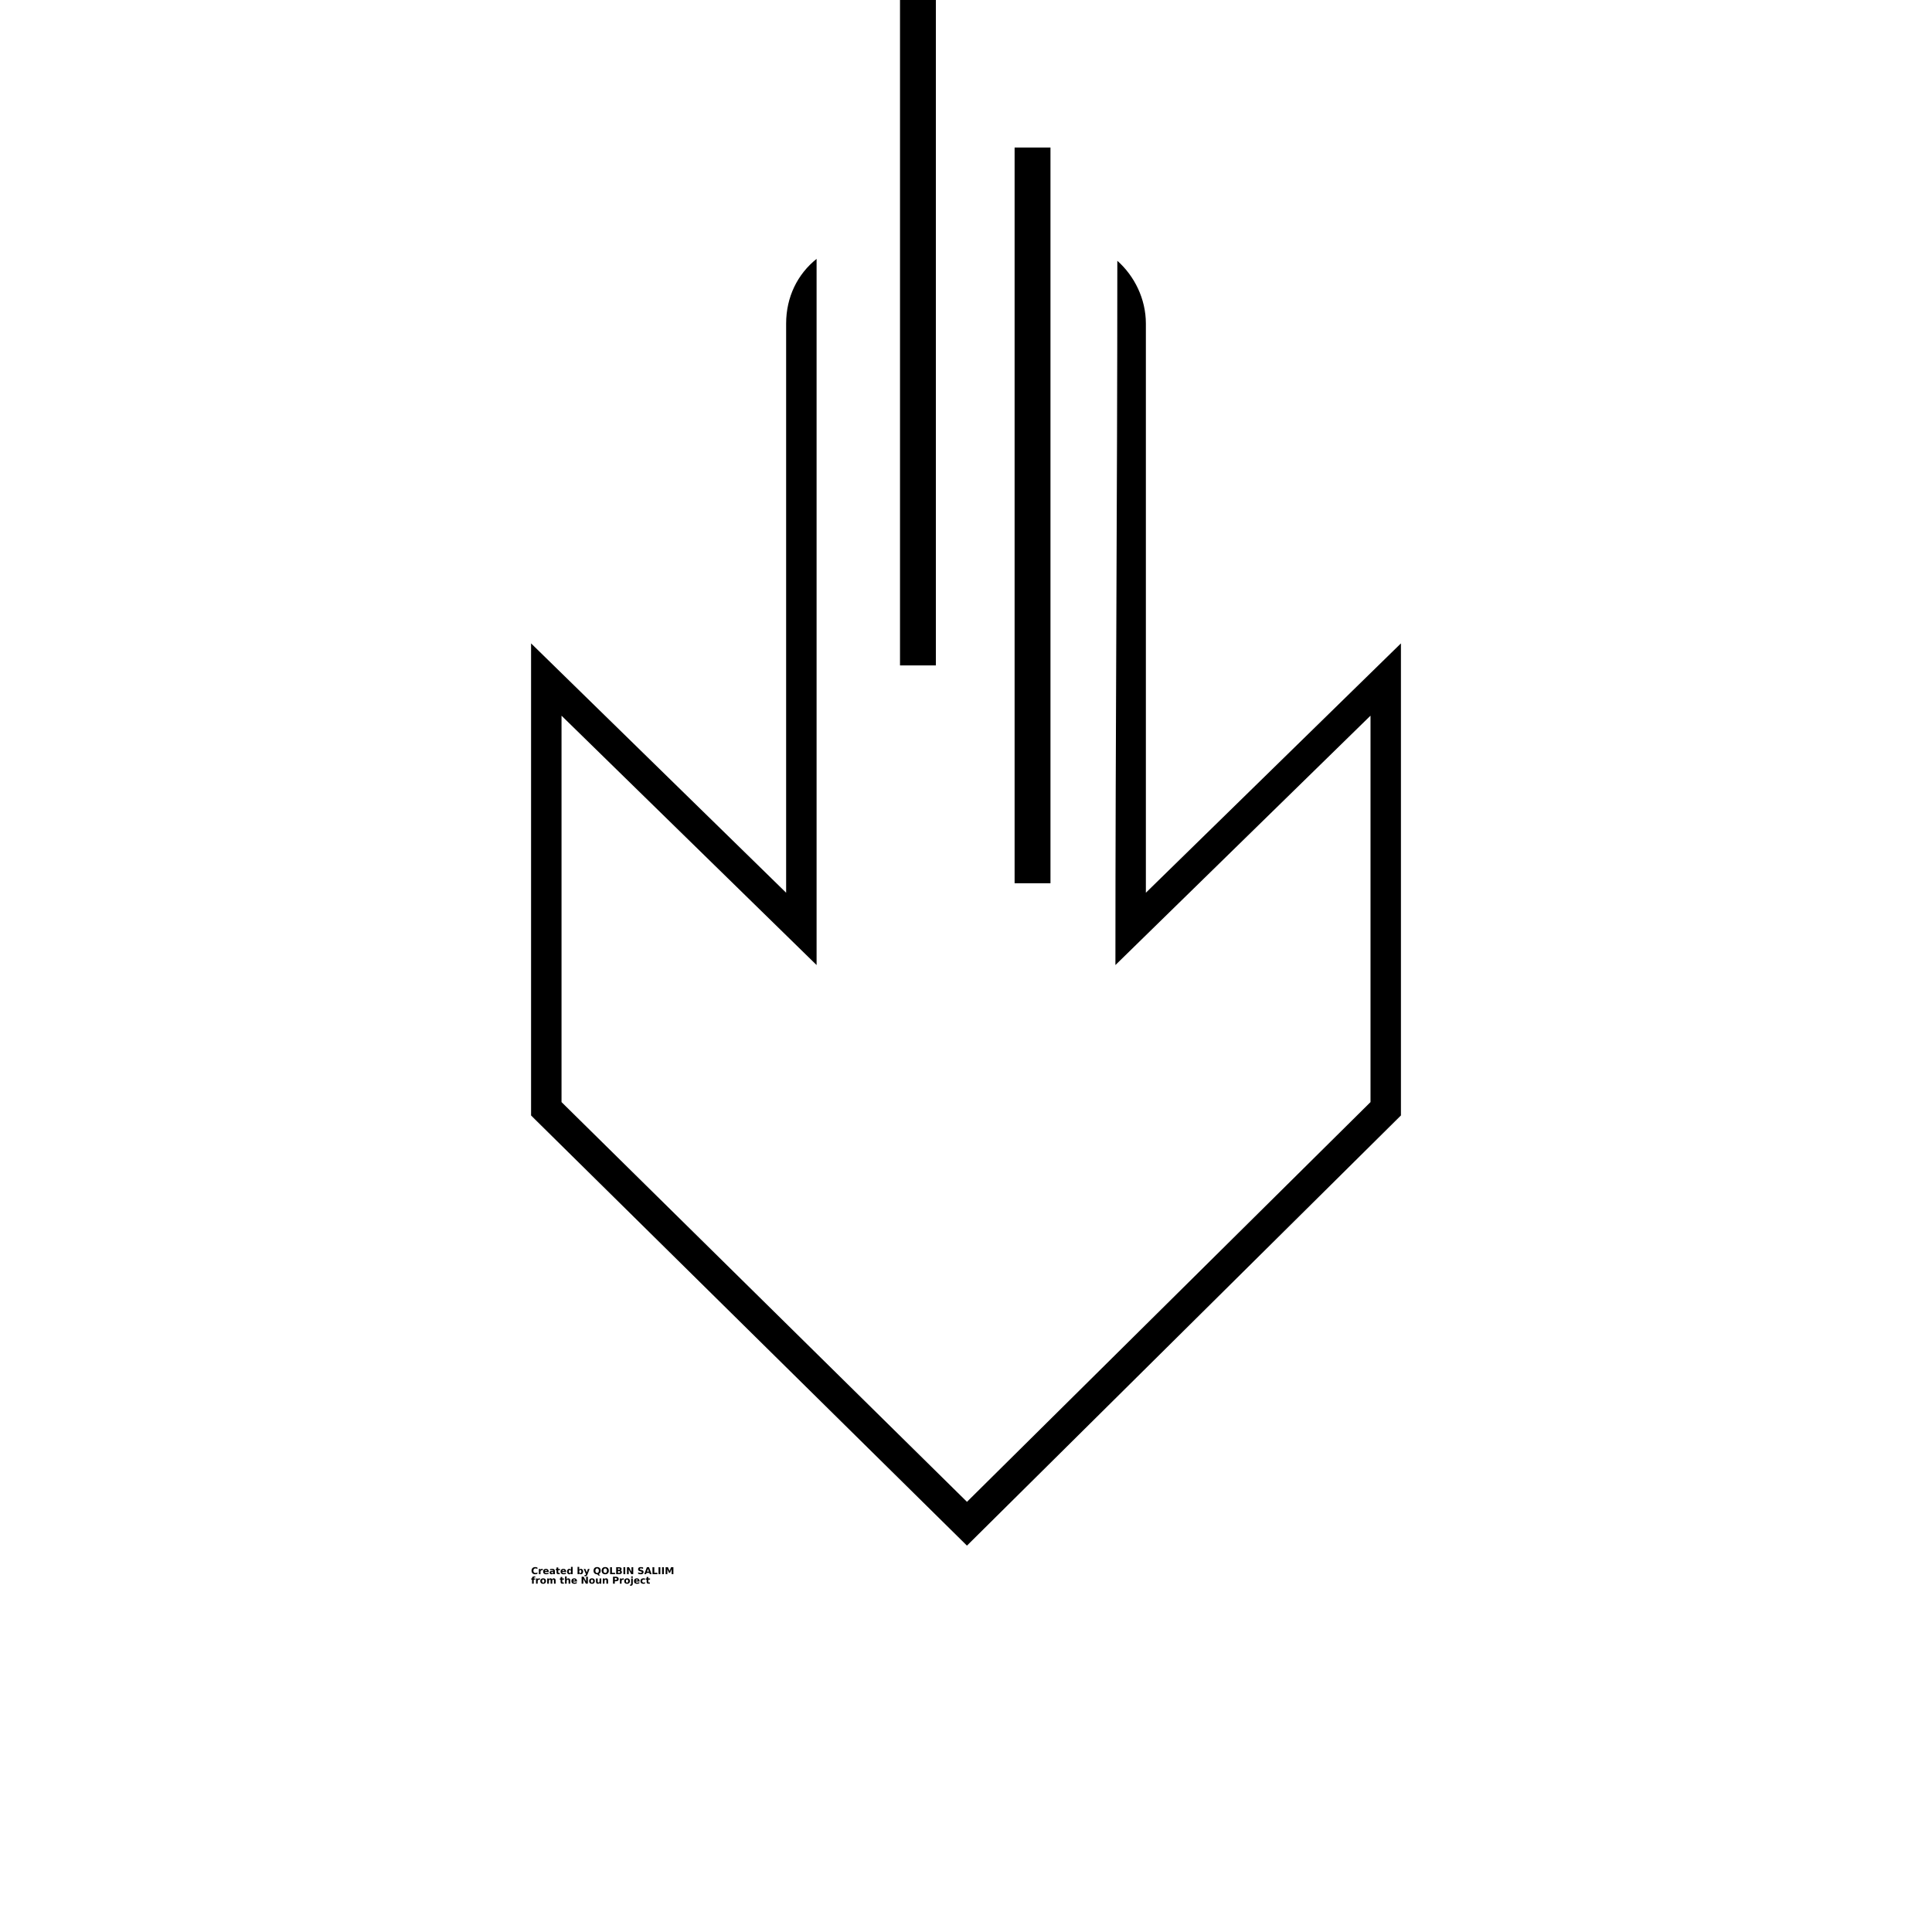 <?xml version="1.0" encoding="UTF-8"?>
<svg width="700pt" height="700pt" version="1.1" viewBox="0 0 700 700" xmlns="http://www.w3.org/2000/svg" xmlns:xlink="http://www.w3.org/1999/xlink">
 <defs>
  <symbol id="z" overflow="visible">
   <path d="m2.312-0.141c-0.117 0.062-0.242 0.109-0.375 0.141-0.125 0.031-0.262 0.047-0.406 0.047-0.418 0-0.75-0.113-1-0.344-0.242-0.238-0.359-0.555-0.359-0.953 0-0.406 0.117-0.723 0.359-0.953 0.25-0.238 0.582-0.359 1-0.359 0.145 0 0.281 0.016 0.406 0.047 0.133 0.031 0.258 0.078 0.375 0.141v0.516c-0.117-0.082-0.234-0.141-0.359-0.172-0.117-0.039-0.234-0.062-0.359-0.062-0.242 0-0.43 0.078-0.562 0.234-0.125 0.148-0.188 0.352-0.188 0.609 0 0.262 0.062 0.465 0.188 0.609 0.133 0.148 0.32 0.219 0.562 0.219 0.125 0 0.242-0.016 0.359-0.047 0.125-0.039 0.242-0.102 0.359-0.188z"/>
  </symbol>
  <symbol id="c" overflow="visible">
   <path d="m1.688-1.375c-0.055-0.02-0.105-0.035-0.156-0.047-0.055-0.02-0.105-0.031-0.156-0.031-0.156 0-0.277 0.055-0.359 0.156-0.086 0.105-0.125 0.246-0.125 0.422v0.875h-0.594v-1.891h0.594v0.312c0.082-0.125 0.172-0.211 0.266-0.266 0.102-0.062 0.223-0.094 0.359-0.094 0.02 0 0.039 0.008 0.062 0.016h0.109z"/>
  </symbol>
  <symbol id="a" overflow="visible">
   <path d="m2.172-0.953v0.172h-1.406c0.008 0.148 0.055 0.258 0.141 0.328 0.094 0.062 0.219 0.094 0.375 0.094 0.125 0 0.254-0.016 0.391-0.047 0.133-0.039 0.27-0.098 0.406-0.172v0.469c-0.137 0.055-0.277 0.09-0.422 0.109-0.148 0.031-0.289 0.047-0.422 0.047-0.344 0-0.617-0.082-0.812-0.25-0.188-0.176-0.281-0.422-0.281-0.734s0.094-0.555 0.281-0.734c0.188-0.176 0.445-0.266 0.781-0.266 0.289 0 0.523 0.094 0.703 0.281 0.176 0.18 0.266 0.414 0.266 0.703zm-0.625-0.203c0-0.113-0.031-0.203-0.094-0.266-0.062-0.07-0.152-0.109-0.266-0.109-0.117 0-0.211 0.039-0.281 0.109-0.074 0.062-0.121 0.152-0.141 0.266z"/>
  </symbol>
  <symbol id="l" overflow="visible">
   <path d="m1.141-0.844c-0.125 0-0.227 0.023-0.297 0.062-0.062 0.043-0.094 0.105-0.094 0.188 0 0.074 0.023 0.133 0.078 0.172 0.051 0.043 0.125 0.062 0.219 0.062 0.113 0 0.207-0.035 0.281-0.109 0.082-0.082 0.125-0.188 0.125-0.312v-0.062zm0.922-0.234v1.078h-0.609v-0.281c-0.086 0.117-0.18 0.199-0.281 0.25-0.094 0.051-0.215 0.078-0.359 0.078-0.199 0-0.359-0.055-0.484-0.172-0.125-0.113-0.188-0.258-0.188-0.438 0-0.227 0.078-0.391 0.234-0.484 0.156-0.102 0.395-0.156 0.719-0.156h0.359v-0.047c0-0.102-0.043-0.176-0.125-0.219-0.074-0.039-0.188-0.062-0.344-0.062-0.125 0-0.246 0.016-0.359 0.047-0.117 0.023-0.219 0.059-0.312 0.109v-0.469c0.125-0.031 0.254-0.051 0.391-0.062 0.133-0.02 0.266-0.031 0.391-0.031 0.344 0 0.586 0.07 0.734 0.203 0.156 0.137 0.234 0.355 0.234 0.656z"/>
  </symbol>
  <symbol id="b" overflow="visible">
   <path d="m0.953-2.422v0.531h0.625v0.438h-0.625v0.797c0 0.086 0.016 0.141 0.047 0.172s0.098 0.047 0.203 0.047h0.312v0.438h-0.516c-0.242 0-0.414-0.047-0.516-0.141-0.094-0.102-0.141-0.273-0.141-0.516v-0.797h-0.297v-0.438h0.297v-0.531z"/>
  </symbol>
  <symbol id="k" overflow="visible">
   <path d="m1.578-1.609v-1.016h0.609v2.625h-0.609v-0.266c-0.086 0.105-0.18 0.184-0.281 0.234-0.094 0.051-0.211 0.078-0.344 0.078-0.23 0-0.422-0.086-0.578-0.266-0.148-0.188-0.219-0.426-0.219-0.719 0-0.289 0.07-0.531 0.219-0.719 0.156-0.188 0.348-0.281 0.578-0.281 0.125 0 0.238 0.027 0.344 0.078 0.102 0.055 0.195 0.137 0.281 0.25zm-0.406 1.219c0.133 0 0.234-0.047 0.297-0.141 0.07-0.094 0.109-0.227 0.109-0.406 0-0.188-0.039-0.328-0.109-0.422-0.062-0.094-0.164-0.141-0.297-0.141-0.125 0-0.227 0.047-0.297 0.141-0.062 0.094-0.094 0.234-0.094 0.422 0 0.18 0.031 0.312 0.094 0.406 0.07 0.094 0.172 0.141 0.297 0.141z"/>
  </symbol>
  <symbol id="j" overflow="visible">
   <path d="m1.297-0.391c0.125 0 0.219-0.047 0.281-0.141 0.07-0.094 0.109-0.227 0.109-0.406 0-0.188-0.039-0.328-0.109-0.422-0.062-0.094-0.156-0.141-0.281-0.141-0.137 0-0.242 0.055-0.312 0.156-0.062 0.094-0.094 0.23-0.094 0.406 0 0.18 0.031 0.312 0.094 0.406 0.07 0.094 0.176 0.141 0.312 0.141zm-0.406-1.219c0.082-0.113 0.176-0.195 0.281-0.25 0.102-0.051 0.219-0.078 0.344-0.078 0.238 0 0.43 0.094 0.578 0.281 0.145 0.188 0.219 0.43 0.219 0.719 0 0.293-0.074 0.531-0.219 0.719-0.148 0.18-0.34 0.266-0.578 0.266-0.125 0-0.242-0.027-0.344-0.078-0.105-0.051-0.199-0.129-0.281-0.234v0.266h-0.594v-2.625h0.594z"/>
  </symbol>
  <symbol id="i" overflow="visible">
   <path d="m0.047-1.891h0.594l0.516 1.281 0.422-1.281h0.609l-0.797 2.062c-0.074 0.219-0.168 0.367-0.281 0.453-0.105 0.082-0.246 0.125-0.422 0.125h-0.344v-0.406h0.188c0.102 0 0.176-0.016 0.219-0.047 0.051-0.031 0.086-0.09 0.109-0.172l0.031-0.047z"/>
  </symbol>
  <symbol id="h" overflow="visible">
   <path d="m1.531 0.047h-0.047c-0.418 0-0.742-0.113-0.969-0.344-0.23-0.227-0.344-0.547-0.344-0.953 0-0.414 0.113-0.738 0.344-0.969 0.227-0.227 0.547-0.344 0.953-0.344s0.723 0.117 0.953 0.344c0.227 0.23 0.344 0.555 0.344 0.969 0 0.281-0.062 0.527-0.188 0.734-0.117 0.199-0.289 0.352-0.516 0.453l0.5 0.562h-0.609zm-0.062-2.141c-0.199 0-0.355 0.074-0.469 0.219-0.105 0.148-0.156 0.355-0.156 0.625 0 0.273 0.051 0.48 0.156 0.625 0.102 0.137 0.258 0.203 0.469 0.203 0.195 0 0.348-0.07 0.453-0.219 0.113-0.145 0.172-0.348 0.172-0.609 0-0.27-0.059-0.477-0.172-0.625-0.105-0.145-0.258-0.219-0.453-0.219z"/>
  </symbol>
  <symbol id="y" overflow="visible">
   <path d="m1.469-2.094c-0.199 0-0.355 0.074-0.469 0.219-0.105 0.148-0.156 0.355-0.156 0.625 0 0.262 0.051 0.465 0.156 0.609 0.113 0.148 0.27 0.219 0.469 0.219 0.195 0 0.348-0.07 0.453-0.219 0.113-0.145 0.172-0.348 0.172-0.609 0-0.27-0.059-0.477-0.172-0.625-0.105-0.145-0.258-0.219-0.453-0.219zm0-0.469c0.406 0 0.723 0.117 0.953 0.344 0.227 0.23 0.344 0.555 0.344 0.969 0 0.406-0.117 0.727-0.344 0.953-0.23 0.23-0.547 0.344-0.953 0.344s-0.727-0.113-0.953-0.344c-0.23-0.227-0.344-0.547-0.344-0.953 0-0.414 0.113-0.738 0.344-0.969 0.227-0.227 0.547-0.344 0.953-0.344z"/>
  </symbol>
  <symbol id="g" overflow="visible">
   <path d="m0.312-2.516h0.656v2.031h1.141v0.484h-1.797z"/>
  </symbol>
  <symbol id="x" overflow="visible">
   <path d="m1.328-1.547c0.102 0 0.18-0.02 0.234-0.062 0.051-0.039 0.078-0.109 0.078-0.203 0-0.082-0.027-0.145-0.078-0.188-0.055-0.051-0.133-0.078-0.234-0.078h-0.359v0.531zm0.016 1.109c0.133 0 0.234-0.023 0.297-0.078 0.062-0.062 0.094-0.148 0.094-0.266 0-0.102-0.031-0.18-0.094-0.234-0.062-0.051-0.164-0.078-0.297-0.078h-0.375v0.656zm0.609-0.906c0.133 0.043 0.238 0.121 0.312 0.234 0.082 0.105 0.125 0.234 0.125 0.391 0 0.242-0.086 0.422-0.25 0.547-0.168 0.117-0.418 0.172-0.75 0.172h-1.078v-2.516h0.984c0.344 0 0.594 0.055 0.75 0.156 0.156 0.105 0.234 0.277 0.234 0.516 0 0.117-0.031 0.219-0.094 0.312-0.055 0.086-0.133 0.148-0.234 0.188z"/>
  </symbol>
  <symbol id="e" overflow="visible">
   <path d="m0.312-2.516h0.656v2.516h-0.656z"/>
  </symbol>
  <symbol id="f" overflow="visible">
   <path d="m0.312-2.516h0.734l0.906 1.719v-1.719h0.625v2.516h-0.734l-0.906-1.734v1.734h-0.625z"/>
  </symbol>
  <symbol id="w" overflow="visible">
   <path d="m2.062-2.438v0.531c-0.137-0.062-0.273-0.109-0.406-0.141-0.125-0.031-0.246-0.047-0.359-0.047-0.156 0-0.273 0.023-0.344 0.062-0.074 0.043-0.109 0.109-0.109 0.203 0 0.062 0.02 0.117 0.062 0.156 0.051 0.043 0.145 0.074 0.281 0.094l0.266 0.062c0.281 0.055 0.477 0.137 0.594 0.25 0.125 0.117 0.188 0.277 0.188 0.484 0 0.281-0.086 0.492-0.25 0.625-0.168 0.137-0.418 0.203-0.75 0.203-0.156 0-0.32-0.016-0.484-0.047-0.156-0.031-0.32-0.07-0.484-0.125v-0.547c0.164 0.086 0.32 0.148 0.469 0.188 0.156 0.043 0.301 0.062 0.438 0.062 0.133 0 0.238-0.02 0.312-0.062 0.082-0.051 0.125-0.117 0.125-0.203 0-0.082-0.027-0.145-0.078-0.188-0.055-0.039-0.156-0.078-0.312-0.109l-0.25-0.062c-0.25-0.051-0.434-0.133-0.547-0.25-0.117-0.125-0.172-0.285-0.172-0.484 0-0.25 0.078-0.441 0.234-0.578 0.164-0.133 0.398-0.203 0.703-0.203 0.133 0 0.273 0.012 0.422 0.031 0.145 0.023 0.297 0.055 0.453 0.094z"/>
  </symbol>
  <symbol id="v" overflow="visible">
   <path d="m1.844-0.453h-1.016l-0.156 0.453h-0.656l0.938-2.516h0.766l0.938 2.516h-0.656zm-0.859-0.469h0.703l-0.344-1z"/>
  </symbol>
  <symbol id="u" overflow="visible">
   <path d="m0.312-2.516h0.828l0.578 1.344 0.578-1.344h0.828v2.516h-0.625v-1.844l-0.578 1.359h-0.406l-0.578-1.359v1.844h-0.625z"/>
  </symbol>
  <symbol id="t" overflow="visible">
   <path d="m1.531-2.625v0.391h-0.328c-0.086 0-0.148 0.016-0.188 0.047-0.031 0.031-0.047 0.09-0.047 0.172v0.125h0.516v0.438h-0.516v1.453h-0.609v-1.453h-0.297v-0.438h0.297v-0.125c0-0.207 0.055-0.359 0.172-0.453 0.113-0.102 0.297-0.156 0.547-0.156z"/>
  </symbol>
  <symbol id="d" overflow="visible">
   <path d="m1.188-1.5c-0.137 0-0.242 0.047-0.312 0.141-0.062 0.094-0.094 0.234-0.094 0.422 0 0.18 0.031 0.32 0.094 0.422 0.07 0.094 0.176 0.141 0.312 0.141 0.133 0 0.234-0.047 0.297-0.141 0.07-0.102 0.109-0.242 0.109-0.422 0-0.188-0.039-0.328-0.109-0.422-0.062-0.094-0.164-0.141-0.297-0.141zm0-0.438c0.32 0 0.57 0.09 0.75 0.266 0.188 0.18 0.281 0.422 0.281 0.734 0 0.305-0.094 0.543-0.281 0.719-0.18 0.18-0.43 0.266-0.75 0.266-0.324 0-0.578-0.086-0.766-0.266-0.188-0.176-0.281-0.414-0.281-0.719 0-0.312 0.094-0.555 0.281-0.734 0.188-0.176 0.441-0.266 0.766-0.266z"/>
  </symbol>
  <symbol id="s" overflow="visible">
   <path d="m2.047-1.578c0.07-0.113 0.16-0.203 0.266-0.266 0.102-0.062 0.219-0.094 0.344-0.094 0.219 0 0.383 0.07 0.5 0.203 0.113 0.137 0.172 0.328 0.172 0.578v1.156h-0.609v-0.984-0.031-0.078c0-0.133-0.023-0.234-0.062-0.297-0.031-0.062-0.094-0.094-0.188-0.094-0.117 0-0.203 0.047-0.266 0.141s-0.094 0.234-0.094 0.422v0.922h-0.609v-0.984c0-0.207-0.023-0.344-0.062-0.406-0.031-0.062-0.094-0.094-0.188-0.094-0.117 0-0.203 0.055-0.266 0.156-0.062 0.094-0.094 0.23-0.094 0.406v0.922h-0.609v-1.891h0.609v0.281c0.07-0.102 0.156-0.18 0.25-0.234 0.102-0.062 0.211-0.094 0.328-0.094 0.125 0 0.238 0.031 0.344 0.094 0.102 0.062 0.18 0.152 0.234 0.266z"/>
  </symbol>
  <symbol id="r" overflow="visible">
   <path d="m2.188-1.156v1.156h-0.609v-0.875c0-0.164-0.008-0.281-0.016-0.344 0-0.062-0.012-0.109-0.031-0.141-0.023-0.031-0.055-0.055-0.094-0.078-0.043-0.031-0.09-0.047-0.141-0.047-0.125 0-0.227 0.055-0.297 0.156-0.074 0.094-0.109 0.23-0.109 0.406v0.922h-0.594v-2.625h0.594v1.016c0.094-0.113 0.191-0.195 0.297-0.25 0.102-0.051 0.211-0.078 0.328-0.078 0.219 0 0.383 0.07 0.5 0.203 0.113 0.137 0.172 0.328 0.172 0.578z"/>
  </symbol>
  <symbol id="q" overflow="visible">
   <path d="m0.266-0.734v-1.156h0.609v0.188 0.391 0.312 0.328c0.008 0.062 0.023 0.109 0.047 0.141 0.031 0.043 0.062 0.074 0.094 0.094 0.039 0.023 0.086 0.031 0.141 0.031 0.125 0 0.223-0.047 0.297-0.141 0.07-0.102 0.109-0.238 0.109-0.406v-0.938h0.609v1.891h-0.609v-0.266c-0.094 0.105-0.195 0.184-0.297 0.234-0.094 0.051-0.203 0.078-0.328 0.078-0.219 0-0.387-0.066-0.5-0.203-0.117-0.133-0.172-0.328-0.172-0.578z"/>
  </symbol>
  <symbol id="p" overflow="visible">
   <path d="m2.188-1.156v1.156h-0.609v-0.875c0-0.164-0.008-0.281-0.016-0.344 0-0.062-0.012-0.109-0.031-0.141-0.023-0.031-0.055-0.055-0.094-0.078-0.043-0.031-0.09-0.047-0.141-0.047-0.125 0-0.227 0.055-0.297 0.156-0.074 0.094-0.109 0.23-0.109 0.406v0.922h-0.594v-1.891h0.594v0.281c0.094-0.113 0.191-0.195 0.297-0.25 0.102-0.051 0.211-0.078 0.328-0.078 0.219 0 0.383 0.07 0.5 0.203 0.113 0.137 0.172 0.328 0.172 0.578z"/>
  </symbol>
  <symbol id="o" overflow="visible">
   <path d="m0.312-2.516h1.078c0.32 0 0.566 0.074 0.734 0.219 0.176 0.137 0.266 0.336 0.266 0.594 0 0.273-0.09 0.48-0.266 0.625-0.168 0.137-0.414 0.203-0.734 0.203h-0.422v0.875h-0.656zm0.656 0.469v0.703h0.359c0.125 0 0.219-0.031 0.281-0.094 0.07-0.062 0.109-0.148 0.109-0.266 0-0.102-0.039-0.188-0.109-0.25-0.062-0.062-0.156-0.094-0.281-0.094z"/>
  </symbol>
  <symbol id="n" overflow="visible">
   <path d="m0.297-1.891h0.594v1.859c0 0.25-0.062 0.441-0.188 0.578-0.117 0.133-0.289 0.203-0.516 0.203h-0.297v-0.406h0.094c0.113 0 0.191-0.027 0.234-0.078 0.051-0.055 0.078-0.152 0.078-0.297zm0-0.734h0.594v0.5h-0.594z"/>
  </symbol>
  <symbol id="m" overflow="visible">
   <path d="m1.812-1.828v0.484c-0.086-0.051-0.168-0.086-0.25-0.109-0.086-0.031-0.168-0.047-0.25-0.047-0.168 0-0.297 0.055-0.391 0.156-0.094 0.094-0.141 0.23-0.141 0.406 0 0.18 0.047 0.32 0.141 0.422 0.094 0.094 0.223 0.141 0.391 0.141 0.094 0 0.18-0.016 0.266-0.047 0.082-0.031 0.16-0.07 0.234-0.125v0.484c-0.094 0.043-0.195 0.066-0.297 0.078-0.094 0.02-0.188 0.031-0.281 0.031-0.344 0-0.617-0.082-0.812-0.25-0.188-0.176-0.281-0.422-0.281-0.734s0.094-0.555 0.281-0.734c0.195-0.176 0.469-0.266 0.812-0.266 0.102 0 0.203 0.012 0.297 0.031 0.094 0.023 0.188 0.047 0.281 0.078z"/>
  </symbol>
 </defs>
 <g>
  <path d="m496.55 259.31-92.414 90.344c0-83.449 0.691-170.34 0.691-255.17 6.207 5.516 10.344 13.793 10.344 22.758v206.21l92.414-90.344v171.04l-157.24 155.86-156.55-154.48-1.379-1.379v-171.04l92.414 90.344v-206.21c0-9.656 4.137-17.93 11.035-23.449v255.86l-92.414-90.344v140l146.9 144.83 146.21-144.83v-140z"/>
  <path d="m367.61 320.02v-266.57h12.996v266.57z" fill-rule="evenodd"/>
  <path d="m326.09 241.09v-241.09h12.996v241.09z" fill-rule="evenodd"/>
  <use x="192.414" y="570.344" xlink:href="#z"/>
  <use x="194.945" y="570.344" xlink:href="#c"/>
  <use x="196.645" y="570.344" xlink:href="#a"/>
  <use x="198.984" y="570.344" xlink:href="#l"/>
  <use x="201.312" y="570.344" xlink:href="#b"/>
  <use x="202.957" y="570.344" xlink:href="#a"/>
  <use x="205.297" y="570.344" xlink:href="#k"/>
  <use x="208.965" y="570.344" xlink:href="#j"/>
  <use x="211.434" y="570.344" xlink:href="#i"/>
  <use x="214.883" y="570.344" xlink:href="#h"/>
  <use x="217.816" y="570.344" xlink:href="#y"/>
  <use x="220.746" y="570.344" xlink:href="#g"/>
  <use x="222.941" y="570.344" xlink:href="#x"/>
  <use x="225.57" y="570.344" xlink:href="#e"/>
  <use x="226.855" y="570.344" xlink:href="#f"/>
  <use x="230.941" y="570.344" xlink:href="#w"/>
  <use x="233.426" y="570.344" xlink:href="#v"/>
  <use x="236.094" y="570.344" xlink:href="#g"/>
  <use x="238.289" y="570.344" xlink:href="#e"/>
  <use x="239.574" y="570.344" xlink:href="#e"/>
  <use x="240.855" y="570.344" xlink:href="#u"/>
  <use x="192.414" y="573.793" xlink:href="#t"/>
  <use x="193.914" y="573.793" xlink:href="#c"/>
  <use x="195.613" y="573.793" xlink:href="#d"/>
  <use x="197.984" y="573.793" xlink:href="#s"/>
  <use x="202.777" y="573.793" xlink:href="#b"/>
  <use x="204.426" y="573.793" xlink:href="#r"/>
  <use x="206.879" y="573.793" xlink:href="#a"/>
  <use x="210.418" y="573.793" xlink:href="#f"/>
  <use x="213.305" y="573.793" xlink:href="#d"/>
  <use x="215.676" y="573.793" xlink:href="#q"/>
  <use x="218.129" y="573.793" xlink:href="#p"/>
  <use x="221.785" y="573.793" xlink:href="#o"/>
  <use x="224.312" y="573.793" xlink:href="#c"/>
  <use x="226.012" y="573.793" xlink:href="#d"/>
  <use x="228.383" y="573.793" xlink:href="#n"/>
  <use x="229.562" y="573.793" xlink:href="#a"/>
  <use x="231.902" y="573.793" xlink:href="#m"/>
  <use x="233.945" y="573.793" xlink:href="#b"/>
 </g>
</svg>
